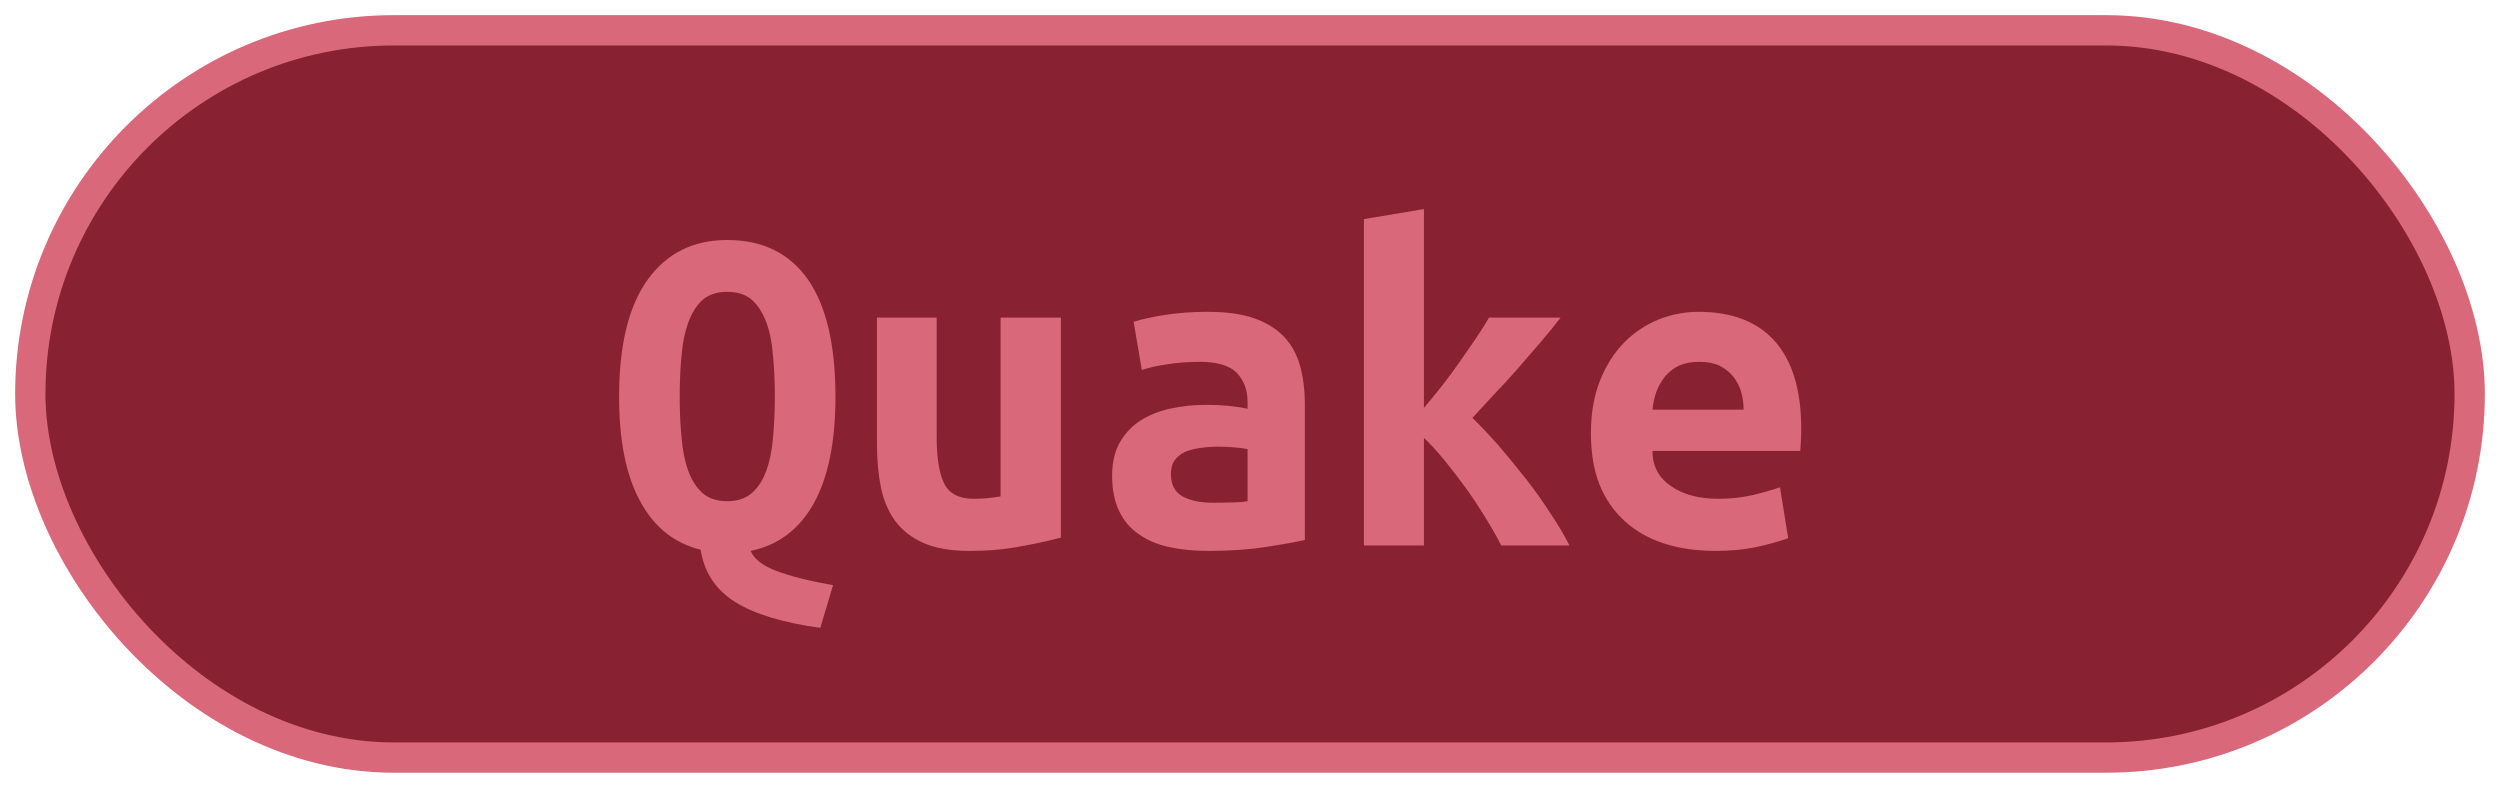 <?xml version="1.0" encoding="UTF-8"?><svg height="26" width="82.5" version="1.1" xmlns="http://www.w3.org/2000/svg"><!--Created by Josélio de S. C. Júnior - 2021 - https://github.com/joseliojunior --><rect height="24" width="80.5" rx="12" ry="12" x="1" y="1" fill="#882233" stroke="#d9687b" stroke-width="1" /><g transform="translate(0, 8)"><path fill="#d9687b" d="M20.43 5.09L20.43 5.09Q20.43 2.53 21.38 1.22Q22.32-0.08 24-0.08L24-0.08Q25.74-0.08 26.66 1.22Q27.57 2.53 27.57 5.09L27.57 5.09Q27.57 7.33 26.85 8.62Q26.13 9.90 24.77 10.18L24.77 10.18Q24.94 10.58 25.62 10.84Q26.30 11.10 27.49 11.31L27.49 11.31L27.07 12.72Q25.20 12.46 24.25 11.86Q23.30 11.26 23.12 10.14L23.12 10.14Q21.82 9.82 21.13 8.55Q20.43 7.28 20.43 5.09ZM22.43 5.09L22.43 5.09Q22.43 5.81 22.49 6.43Q22.54 7.06 22.71 7.53Q22.88 8 23.18 8.27Q23.49 8.54 24 8.54L24 8.54Q24.50 8.54 24.81 8.27Q25.12 8 25.29 7.53Q25.46 7.06 25.51 6.43Q25.57 5.81 25.57 5.09L25.57 5.09Q25.57 4.37 25.51 3.74Q25.46 3.10 25.29 2.64Q25.12 2.18 24.82 1.90Q24.51 1.63 24 1.63L24 1.63Q23.49 1.63 23.18 1.90Q22.88 2.18 22.71 2.65Q22.54 3.12 22.49 3.74Q22.43 4.37 22.43 5.09ZM35.01 2.48L35.01 9.74Q34.46 9.89 33.69 10.03Q32.91 10.18 32 10.18L32 10.18Q31.07 10.18 30.48 9.92Q29.89 9.66 29.54 9.19Q29.20 8.72 29.07 8.08Q28.94 7.44 28.94 6.67L28.94 6.67L28.94 2.48L30.91 2.48L30.91 6.42Q30.91 7.46 31.16 7.96Q31.41 8.46 32.13 8.46L32.13 8.46Q32.58 8.46 33.02 8.38L33.02 8.38L33.02 2.48L35.01 2.48ZM40.02 8.59L40.02 8.59Q40.34 8.59 40.64 8.58Q40.94 8.58 41.17 8.54L41.17 8.54L41.17 6.82Q40.98 6.78 40.70 6.76Q40.43 6.74 40.21 6.74L40.21 6.74Q39.90 6.74 39.62 6.78Q39.33 6.82 39.11 6.91Q38.90 7.01 38.77 7.18Q38.64 7.36 38.64 7.65L38.64 7.65Q38.64 8.16 39.02 8.38Q39.41 8.59 40.02 8.59ZM39.84 2.29L39.84 2.29Q40.77 2.29 41.38 2.50Q42 2.72 42.37 3.11Q42.74 3.50 42.90 4.07Q43.06 4.64 43.06 5.34L43.06 5.34L43.06 9.82Q42.62 9.92 41.78 10.05Q40.93 10.18 39.87 10.18L39.87 10.18Q39.15 10.18 38.57 10.05Q37.98 9.92 37.57 9.62Q37.15 9.33 36.93 8.86Q36.70 8.38 36.70 7.70L36.70 7.70Q36.70 7.04 36.96 6.59Q37.22 6.14 37.65 5.87Q38.08 5.60 38.64 5.48Q39.20 5.36 39.81 5.36L39.81 5.36Q40.58 5.36 41.17 5.49L41.17 5.49L41.17 5.25Q41.17 4.69 40.82 4.31Q40.46 3.94 39.60 3.94L39.60 3.94Q39.04 3.94 38.52 4.02Q38 4.10 37.68 4.21L37.68 4.21L37.41 2.62Q37.78 2.50 38.45 2.39Q39.12 2.29 39.84 2.29ZM46.99-1.10L46.99 5.46Q47.28 5.12 47.58 4.74Q47.87 4.37 48.15 3.97Q48.43 3.57 48.69 3.19Q48.94 2.82 49.14 2.48L49.14 2.48L51.50 2.48Q51.22 2.85 50.85 3.28Q50.48 3.71 50.09 4.16Q49.70 4.61 49.30 5.02Q48.91 5.44 48.59 5.79L48.59 5.79Q48.99 6.18 49.46 6.71Q49.92 7.25 50.37 7.82Q50.82 8.40 51.19 8.98Q51.57 9.55 51.79 10L51.79 10L49.54 10Q49.34 9.60 49.03 9.10Q48.72 8.59 48.37 8.10Q48.02 7.62 47.66 7.18Q47.30 6.74 46.99 6.45L46.99 6.45L46.99 10L45.01 10L45.01-0.77L46.99-1.10ZM52.50 6.30L52.50 6.30Q52.50 5.31 52.80 4.56Q53.10 3.81 53.60 3.30Q54.10 2.80 54.74 2.54Q55.38 2.29 56.05 2.29L56.05 2.29Q57.71 2.29 58.58 3.27Q59.44 4.26 59.44 6.14L59.44 6.14Q59.44 6.34 59.43 6.54Q59.42 6.75 59.41 6.88L59.41 6.88L54.53 6.88Q54.53 7.62 55.14 8.04Q55.74 8.46 56.70 8.46L56.70 8.46Q57.30 8.46 57.83 8.34Q58.37 8.21 58.74 8.08L58.74 8.08L59.01 9.76Q58.50 9.94 57.92 10.06Q57.34 10.18 56.62 10.18L56.62 10.18Q55.66 10.18 54.90 9.93Q54.14 9.68 53.61 9.19Q53.07 8.70 52.78 7.98Q52.50 7.26 52.50 6.30ZM54.53 5.52L57.54 5.52Q57.54 5.22 57.46 4.94Q57.38 4.66 57.20 4.43Q57.02 4.21 56.75 4.07Q56.48 3.94 56.08 3.94L56.08 3.94Q55.70 3.94 55.42 4.06Q55.14 4.19 54.95 4.42Q54.77 4.64 54.66 4.93Q54.56 5.22 54.53 5.52L54.53 5.52Z"/></g></svg>
